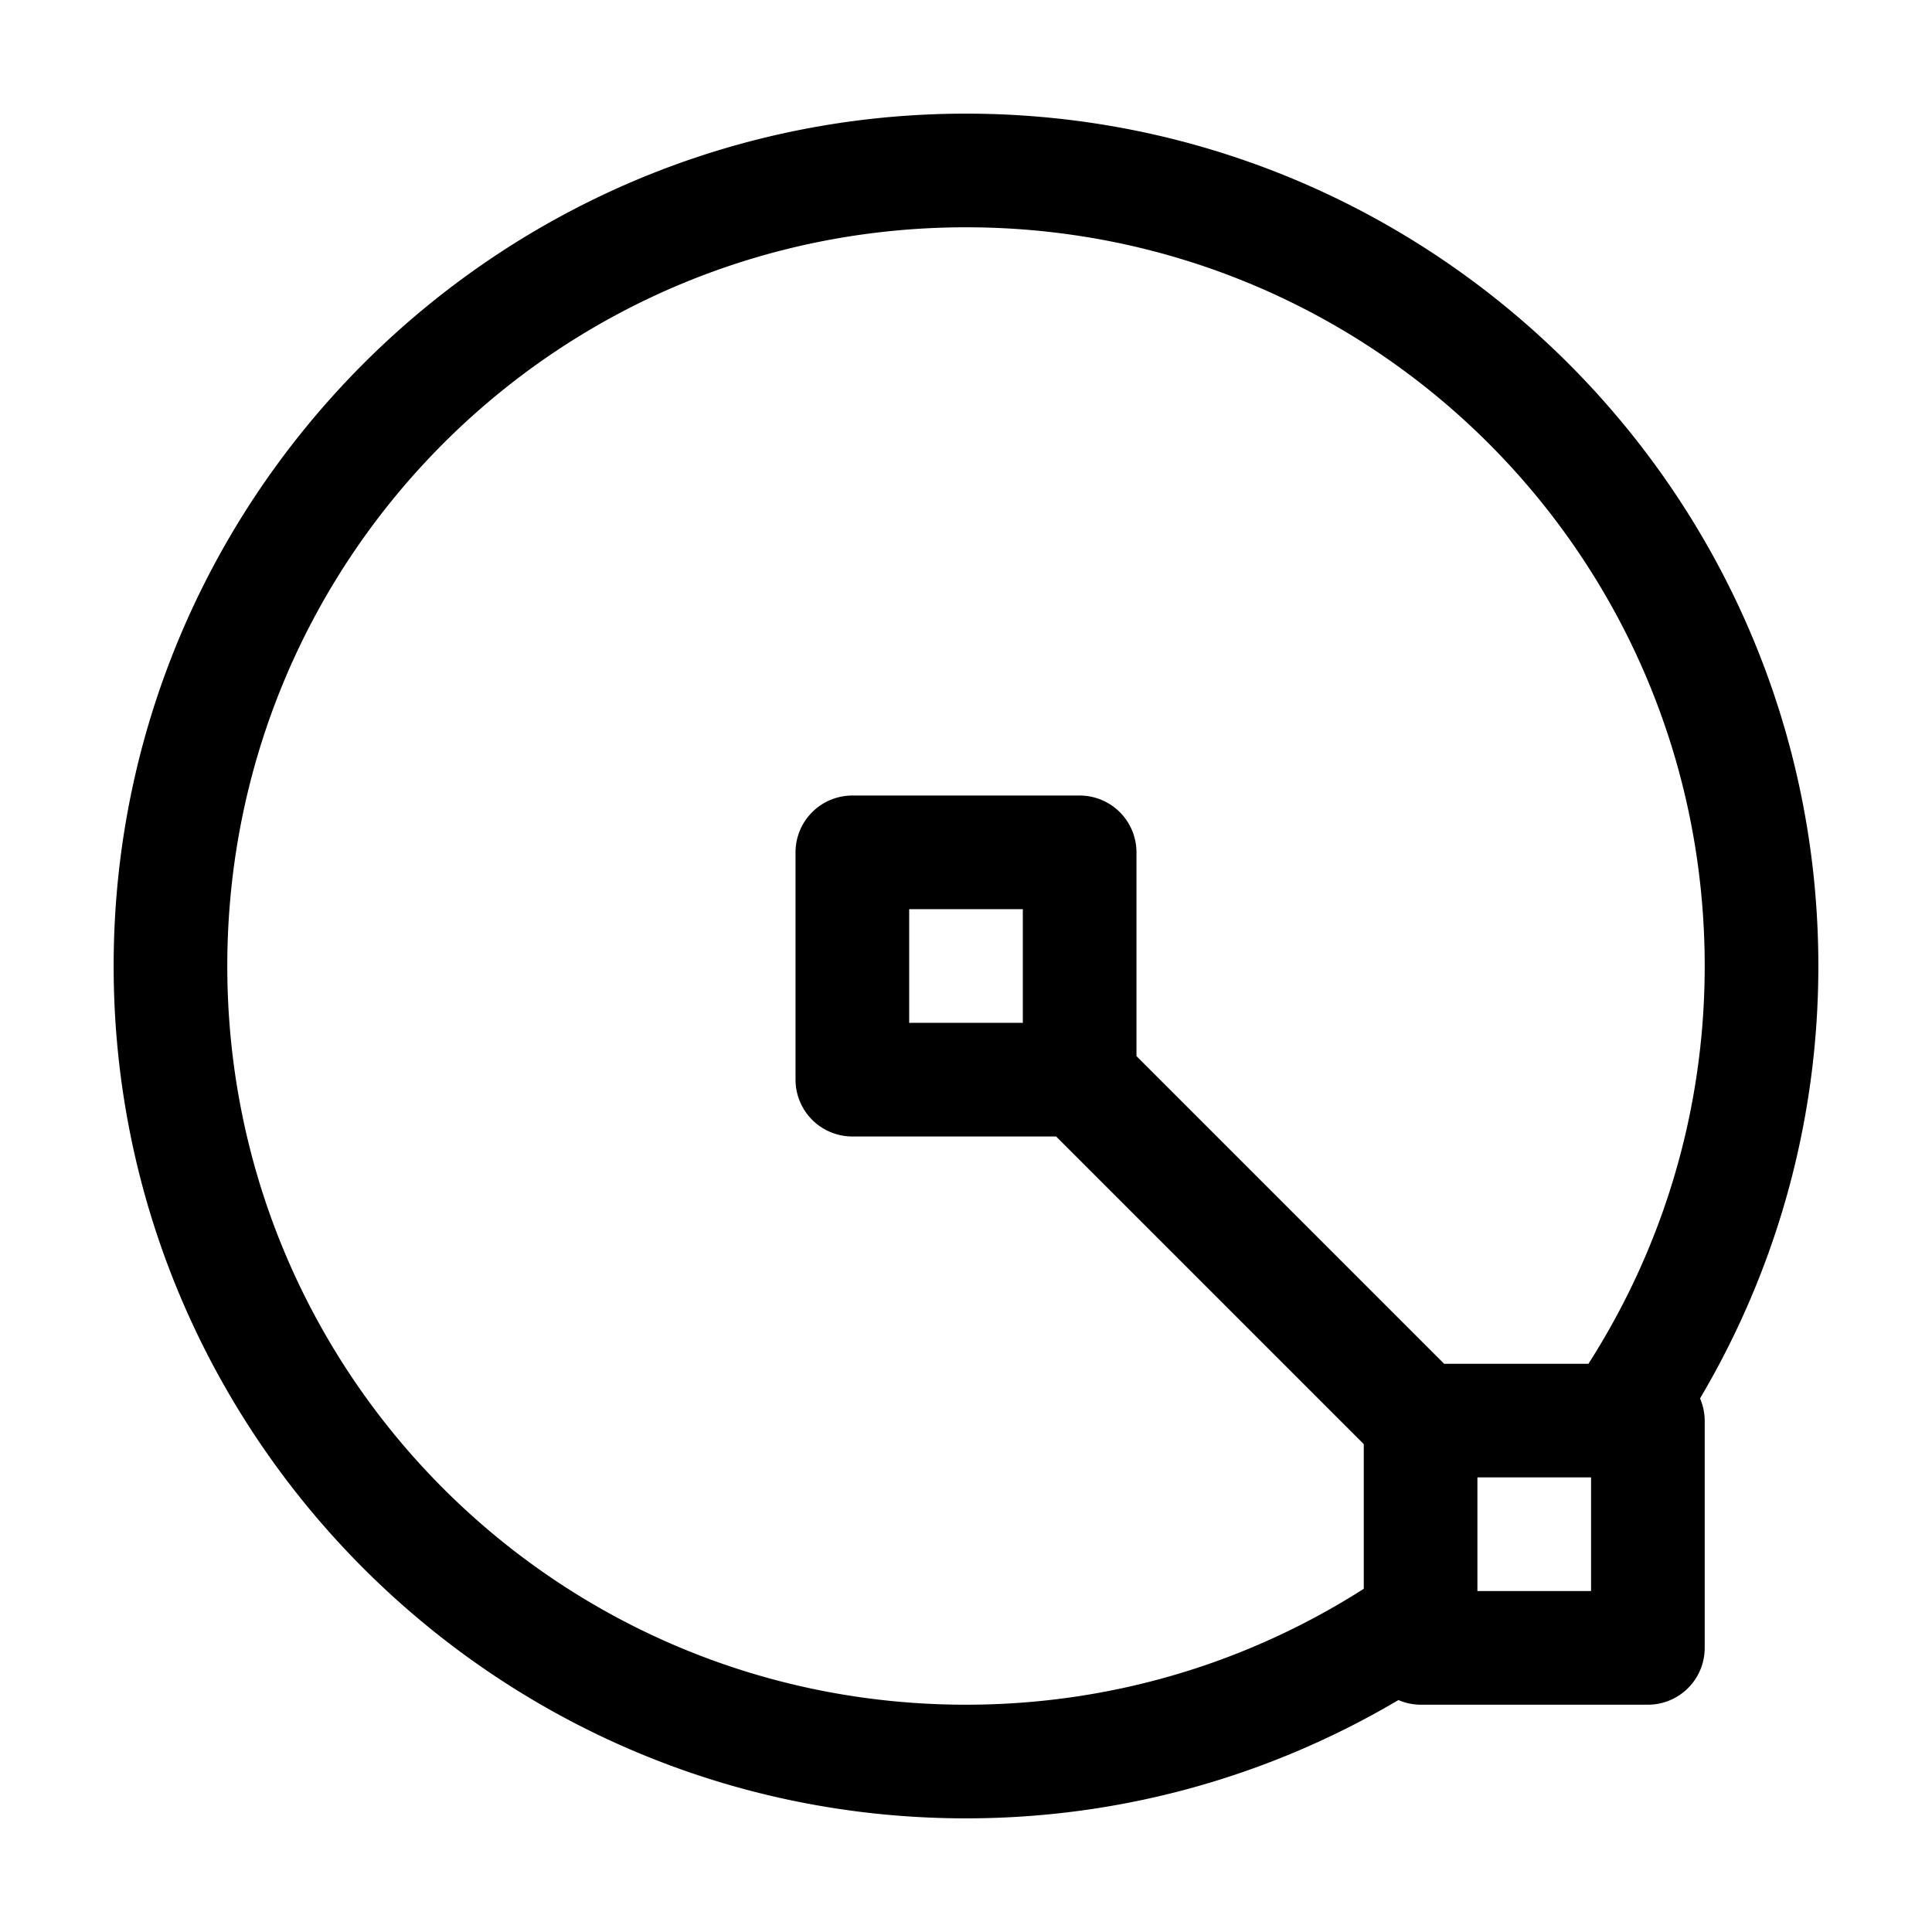 <svg width="17" height="17" version="1.1" viewBox="0 0 17 17" xmlns="http://www.w3.org/2000/svg">
 <path d="m8.5 1c-4.136 0-7.5 3.364-7.5 7.5 0 4.136 3.364 7.5 7.5 7.5 1.388 0 2.689-0.381 3.805-1.041a0.5 0.5 0 0 0 0.195 0.041h2a0.5 0.5 0 0 0 0.5-0.5v-2a0.5 0.5 0 0 0-0.041-0.195c0.66-1.116 1.041-2.416 1.041-3.805 0-4.136-3.364-7.5-7.5-7.5zm0 1c3.596 0 6.5 2.904 6.5 6.5 0 1.29-0.377 2.49-1.023 3.5h-1.27l-2.707-2.707v-1.793a0.5 0.5 0 0 0-0.5-0.5h-2a0.5 0.5 0 0 0-0.5 0.5v2a0.5 0.5 0 0 0 0.5 0.5h1.793l2.707 2.707v1.273c-1.01 0.645-2.21 1.02-3.5 1.02-3.596 0-6.5-2.904-6.5-6.5 0-3.596 2.904-6.5 6.5-6.5zm-0.5 6h1v1h-1v-1zm5 5h1v1h-1v-1z"/>
</svg>
